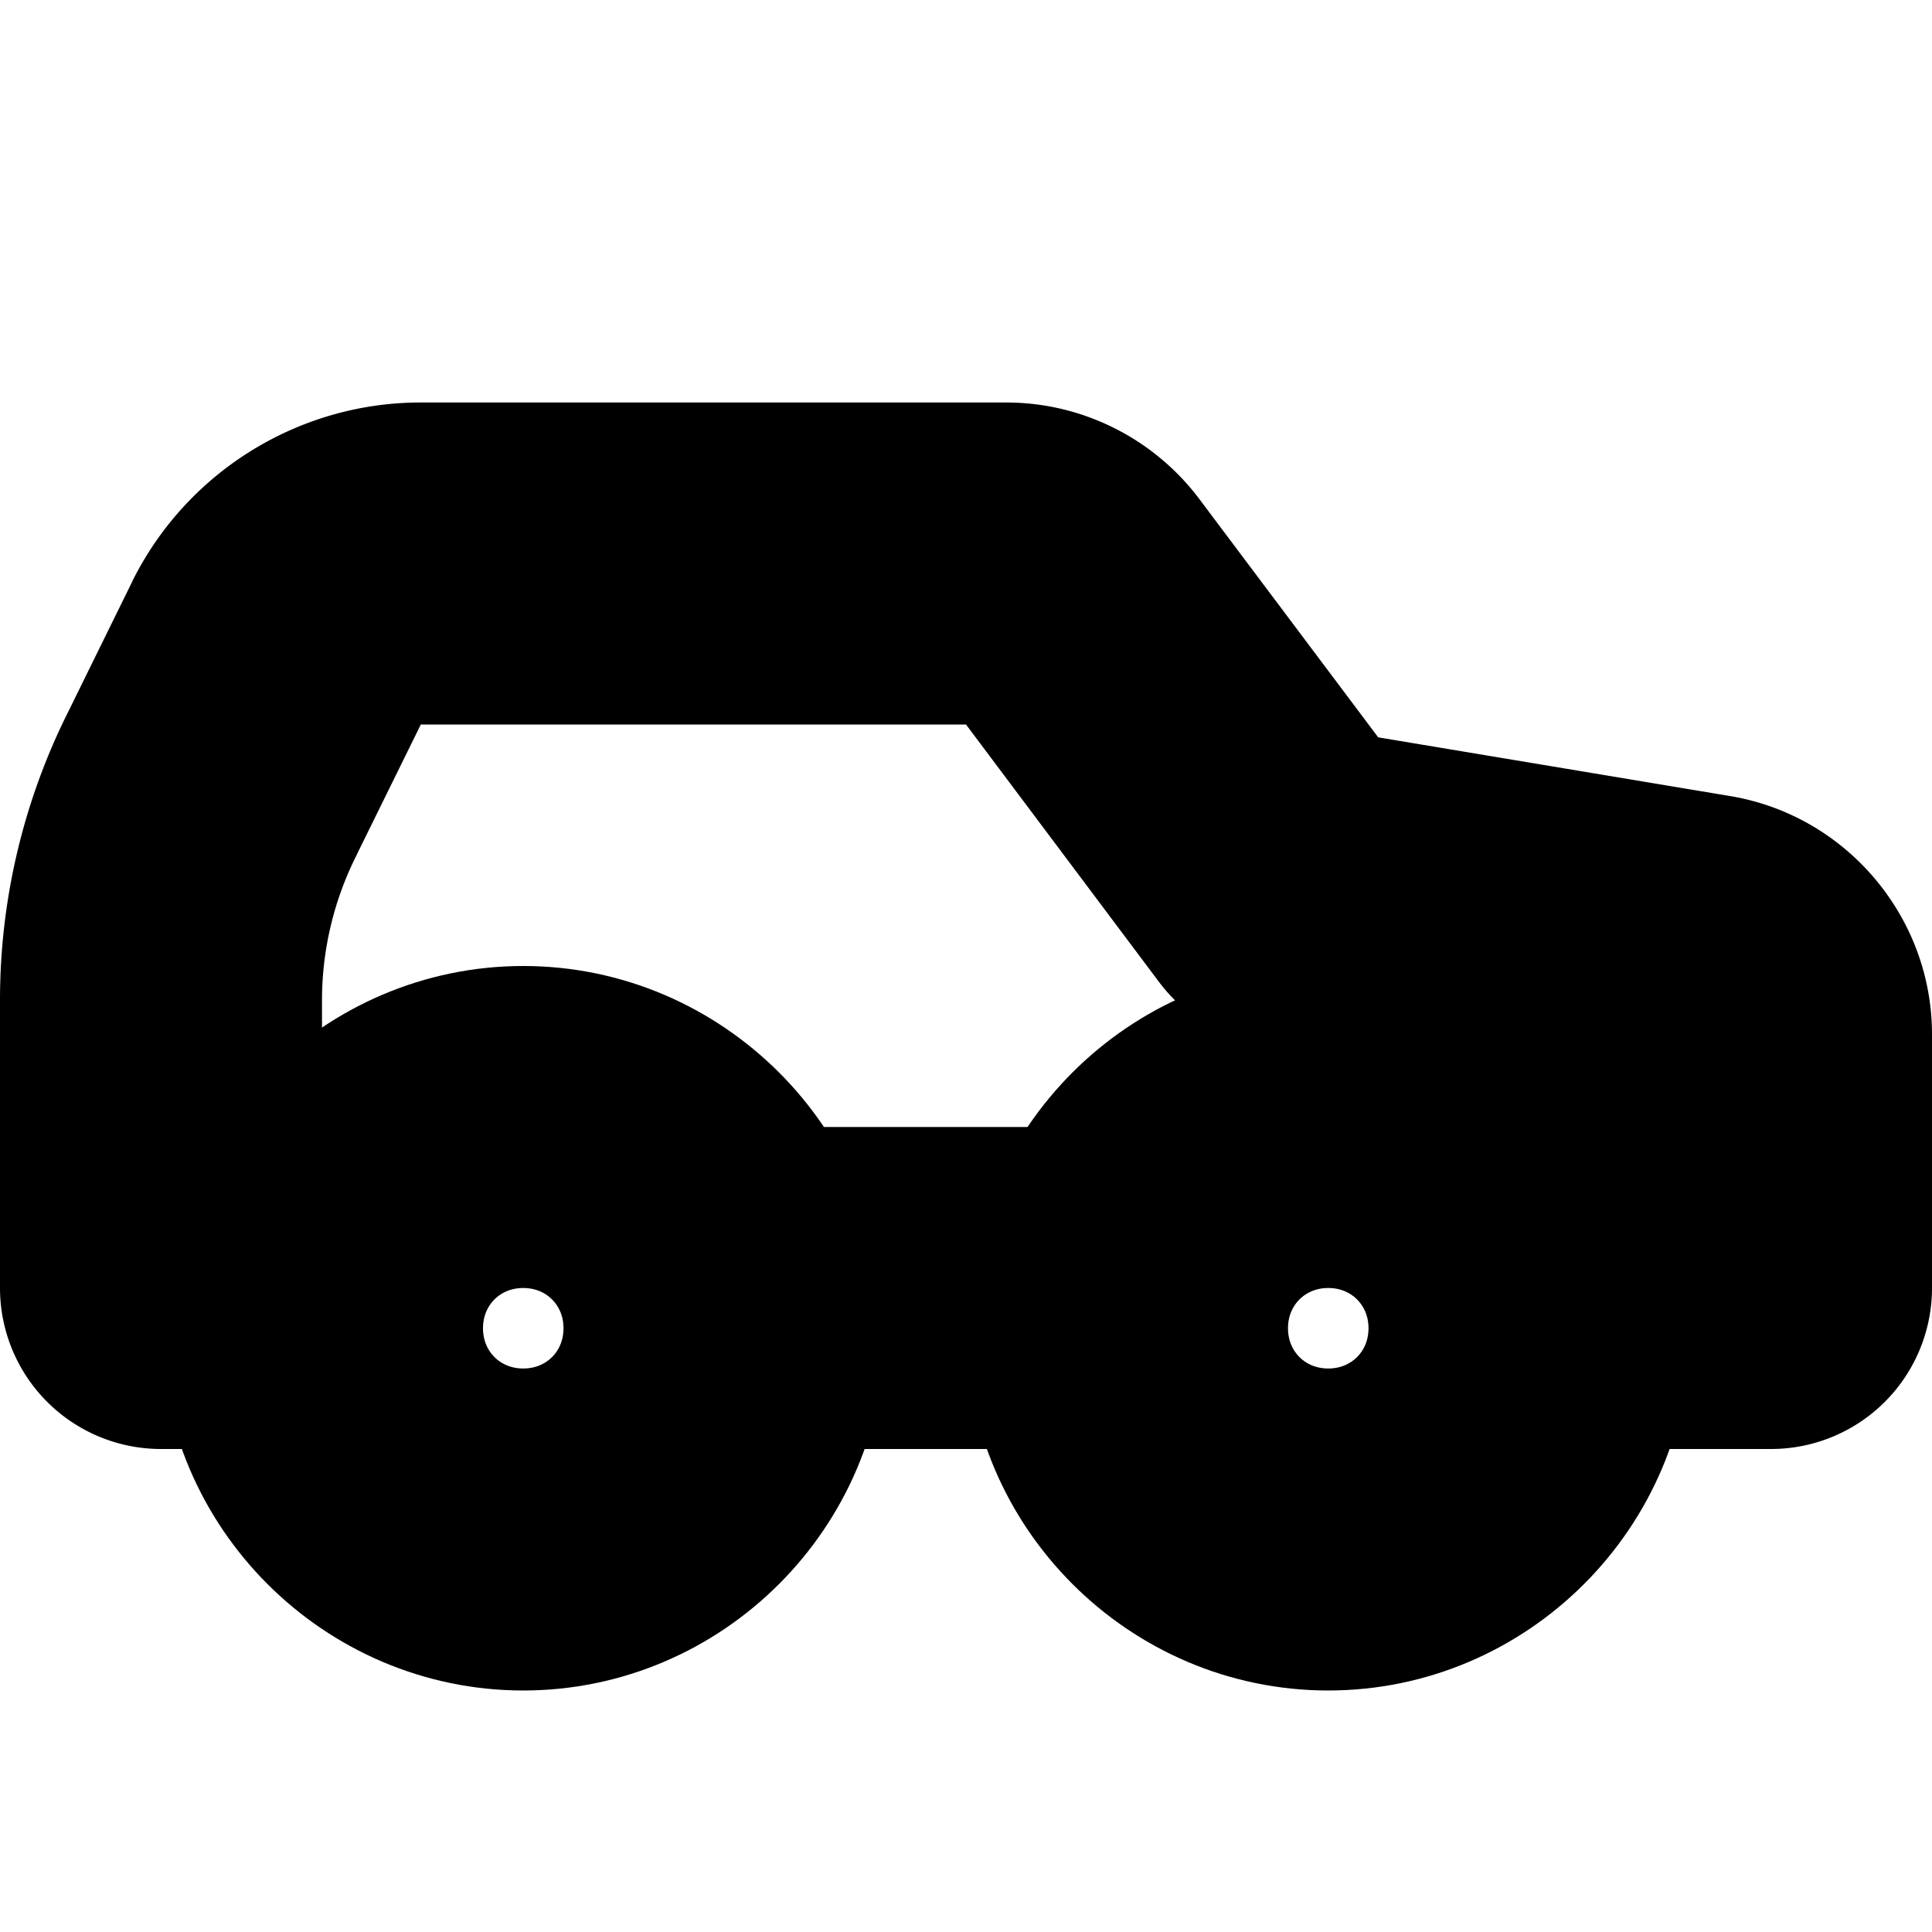 <?xml version="1.0" encoding="UTF-8" standalone="no"?>
<svg
   width="24"
   height="24"
   viewBox="0 0 24 24"
   fill="none"
   stroke="currentColor"
   stroke-width="2"
   stroke-linecap="round"
   stroke-linejoin="round"
   version="1.1"
   id="svg8"
   xmlns="http://www.w3.org/2000/svg"
   xmlns:svg="http://www.w3.org/2000/svg">
  <defs
     id="defs12" />
  <path
     style="color:#000000;fill:#000000;-inkscape-stroke:none"
     d="M 5.246,6 C 4.108,5.992 3.059,6.634 2.547,7.65 a 1,1 0 0 0 -0.004,0.01 L 1.746,9.281 C 1.256,10.255 1.001,11.328 1,12.418 a 1,1 0 0 0 0,0.002 V 16 a 1,1 0 0 0 1,1 H 4 A 1,1 0 0 0 5,16 1,1 0 0 0 4,15 H 3 v -2.578 -0.002 C 3.001,11.642 3.184,10.875 3.533,10.18 a 1,1 0 0 0 0.004,-0.01 L 4.334,8.551 C 4.506,8.209 4.85,7.997 5.232,8 a 1,1 0 0 0 0.008,0 H 12.5 l 2.699,3.6 a 1,1 0 0 0 0.637,0.387 l 5.16,0.859 a 1,1 0 0 0 0.004,0.002 1,1 0 0 0 0,0.002 V 15 h -2 a 1,1 0 0 0 -1,1 1,1 0 0 0 1,1 h 3 a 1,1 0 0 0 1,-1 v -3.146 c 0.003,-0.976 -0.716,-1.824 -1.68,-1.98 L 16.561,10.08 14.1,6.801 C 13.722,6.298 13.129,6 12.5,6 Z M 9,15 a 1,1 0 0 0 -1,1 1,1 0 0 0 1,1 h 5 a 1,1 0 0 0 1,-1 1,1 0 0 0 -1,-1 z"
     id="path2" />
  <path
     style="color:#000000;fill:#000000;-inkscape-stroke:none"
     d="M 6.5,13 C 4.579,13 3,14.579 3,16.5 3,18.421 4.579,20 6.5,20 8.421,20 10,18.421 10,16.5 10,14.579 8.421,13 6.5,13 Z m 0,2 C 7.34,15 8,15.66 8,16.5 8,17.34 7.34,18 6.5,18 5.66,18 5,17.34 5,16.5 5,15.66 5.66,15 6.5,15 Z"
     id="circle4" />
  <path
     style="color:#000000;fill:#000000;-inkscape-stroke:none"
     d="M 16.5,13 C 14.579,13 13,14.579 13,16.5 13,18.421 14.579,20 16.5,20 18.421,20 20,18.421 20,16.5 20,14.579 18.421,13 16.5,13 Z m 0,2 C 17.34,15 18,15.66 18,16.5 18,17.34 17.34,18 16.5,18 15.66,18 15,17.34 15,16.5 15,15.66 15.66,15 16.5,15 Z"
     id="circle6" />
</svg>
